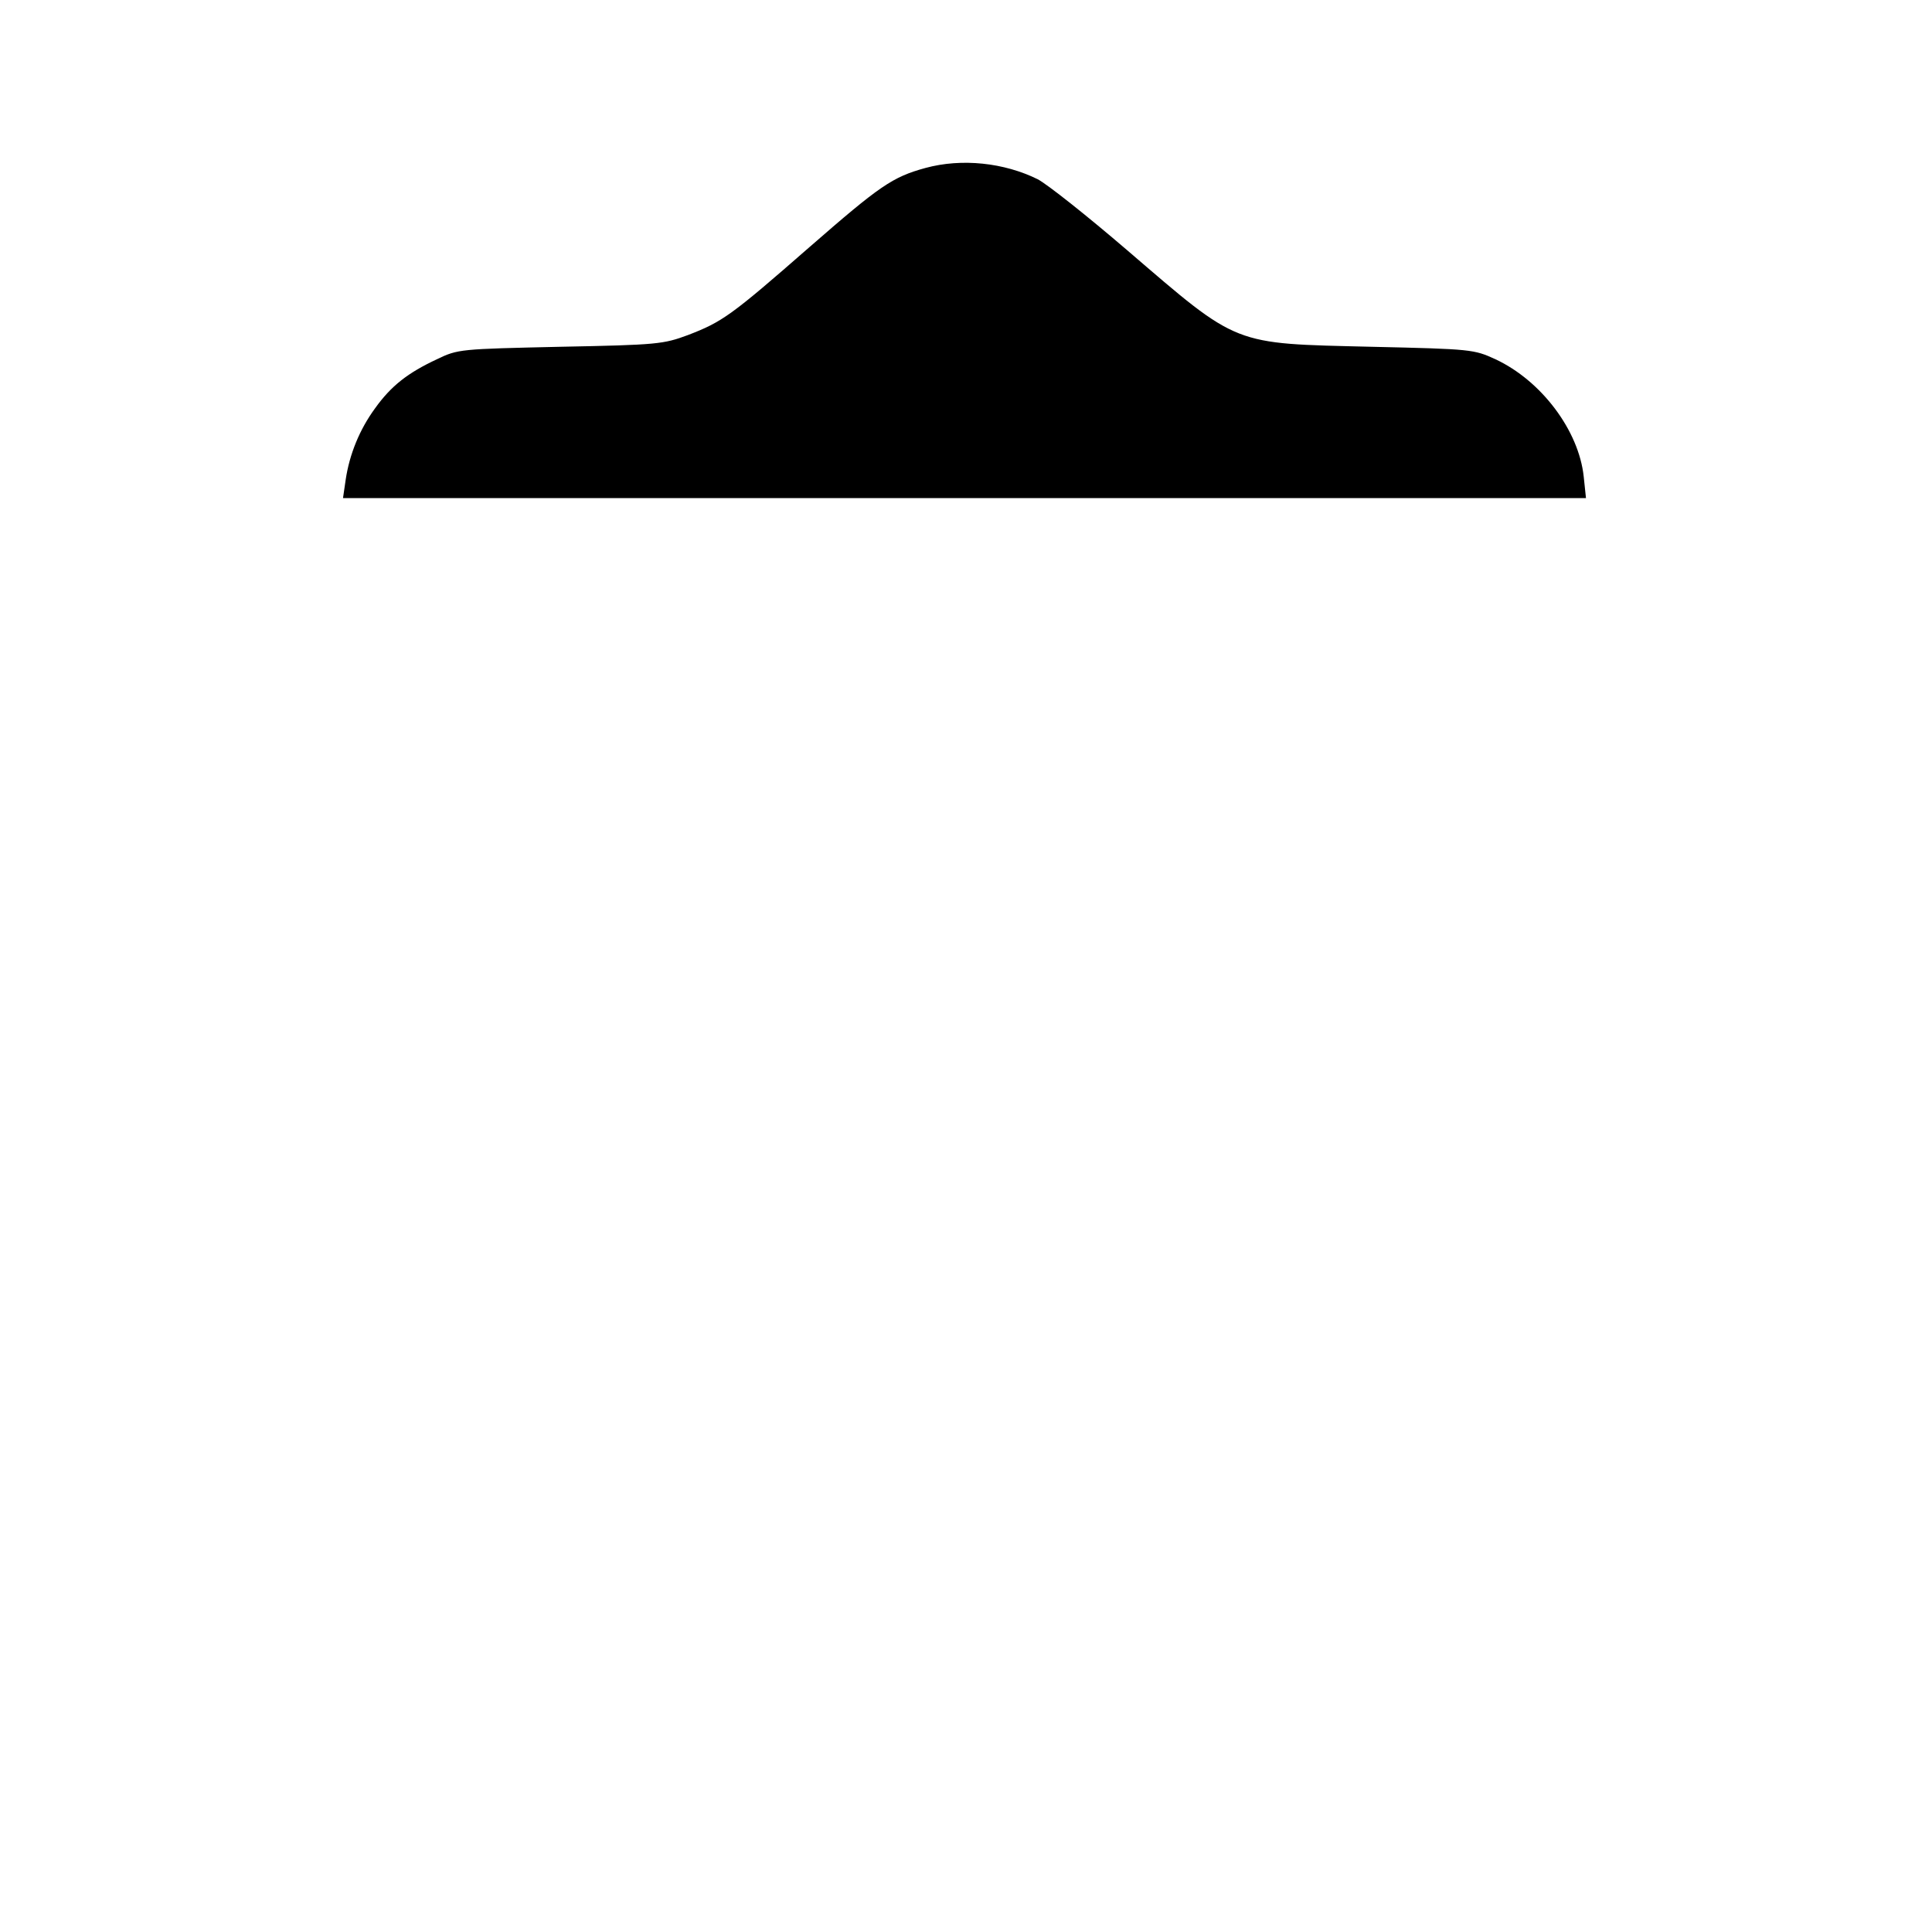 <?xml version="1.0" standalone="no"?>
<!DOCTYPE svg PUBLIC "-//W3C//DTD SVG 20010904//EN"
 "http://www.w3.org/TR/2001/REC-SVG-20010904/DTD/svg10.dtd">
<svg version="1.0" xmlns="http://www.w3.org/2000/svg"
 width="512pt" height="512pt" viewBox="0 0 512 512"
 preserveAspectRatio="xMidYMid meet">

<g transform="translate(0,512) scale(0.1,-0.1)"
fill="#000000" stroke="none">
<path d="M2453 4675 c-88 -24 -121 -47 -308 -210 -208 -182 -231 -198 -322
-233 -65 -24 -80 -26 -338 -31 -266 -6 -271 -6 -327 -33 -77 -36 -121 -70
-164 -130 -41 -56 -68 -122 -78 -190 l-7 -48 1647 0 1647 0 -6 57 c-13 122
-112 254 -234 311 -57 26 -62 27 -328 33 -371 9 -350 0 -648 256 -106 91 -212
175 -237 188 -89 44 -201 56 -297 30z"/>
</g>
</svg>
